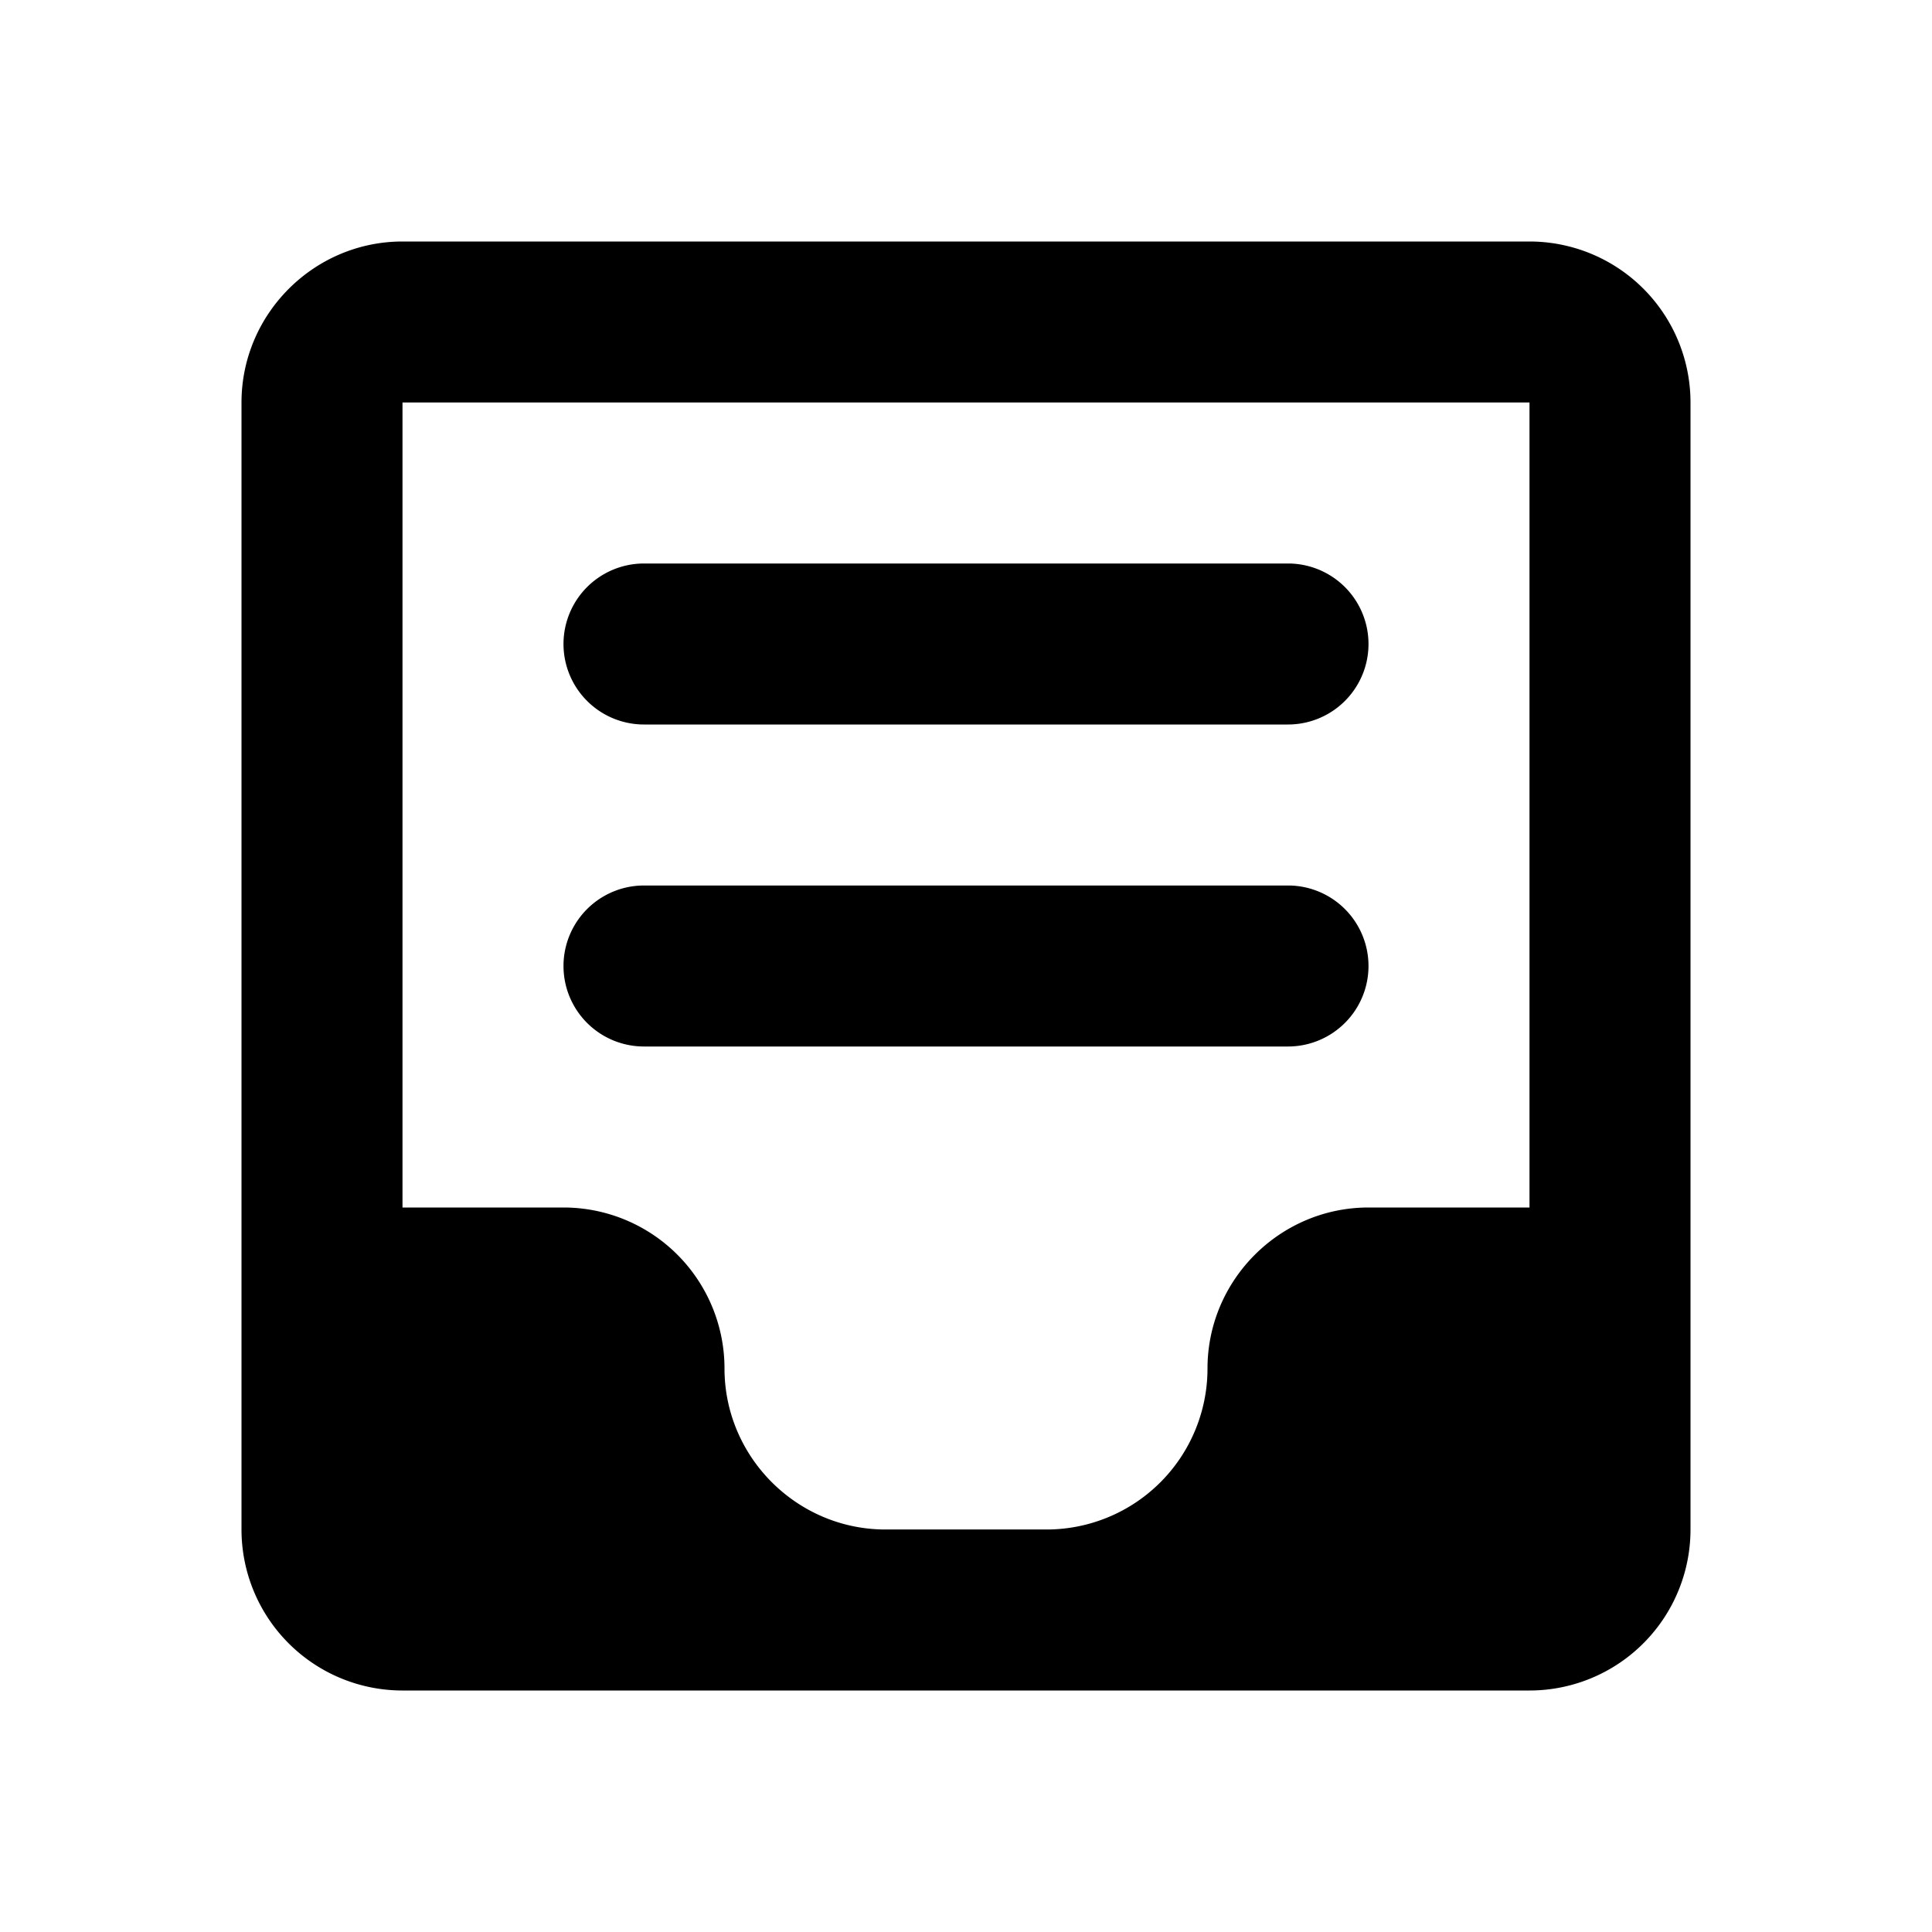 <svg xmlns="http://www.w3.org/2000/svg" viewBox="0 0 24 24" class="icon-inbox-full"><path class="primary" d="M5 3h14a2 2 0 0 1 2 2v14a2 2 0 0 1-2 2H5a2 2 0 0 1-2-2V5c0-1.1.9-2 2-2zm0 2v10h2a2 2 0 0 1 2 2c0 1.1.9 2 2 2h2a2 2 0 0 0 2-2c0-1.1.9-2 2-2h2V5H5z"/><path class="secondary" d="M8 7h8a1 1 0 0 1 0 2H8a1 1 0 1 1 0-2zm0 4h8a1 1 0 0 1 0 2H8a1 1 0 0 1 0-2z"/></svg>